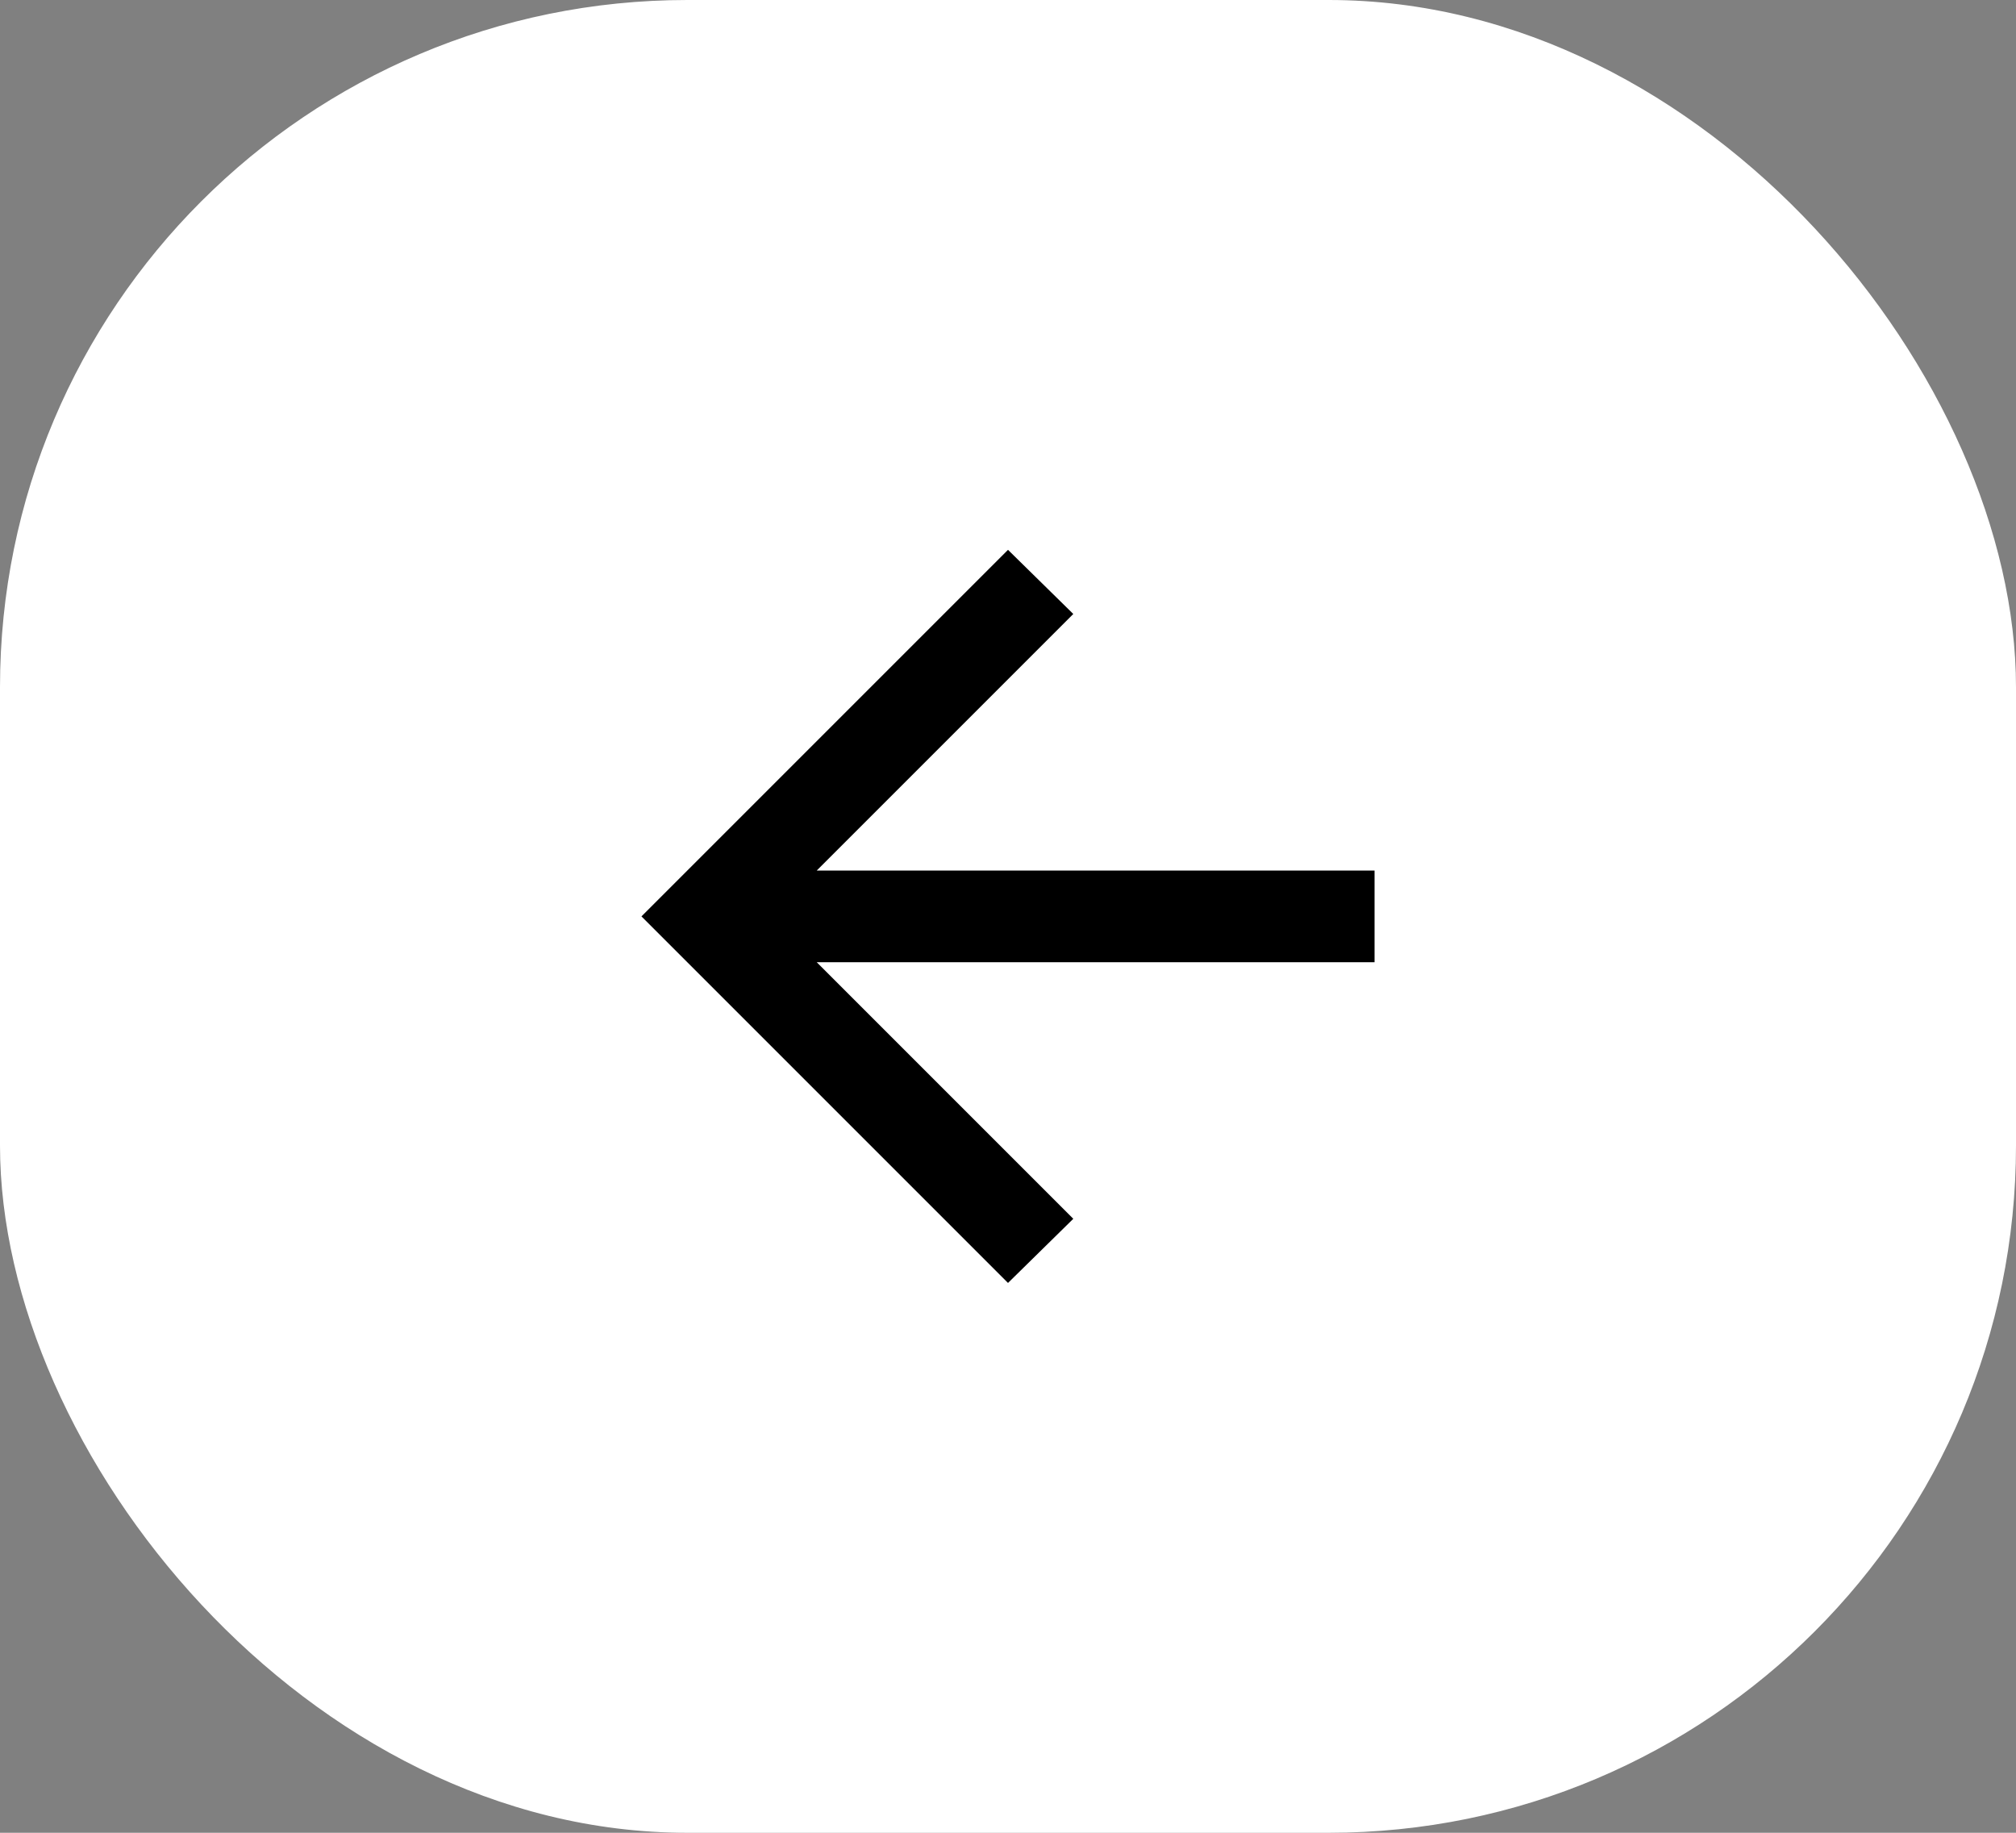 <svg width="44" height="40" viewBox="0 0 44 40" fill="none" xmlns="http://www.w3.org/2000/svg">
<rect x="0" y="0" width="44" height="40" fill="#808080" stroke="none"/>
<rect width="44" height="40" rx="15" fill="white"/>
<path d="M22 28L14 20L22 12L23.425 13.4L17.825 19H30V21H17.825L23.425 26.6L22 28Z" fill="black"/>
</svg>
